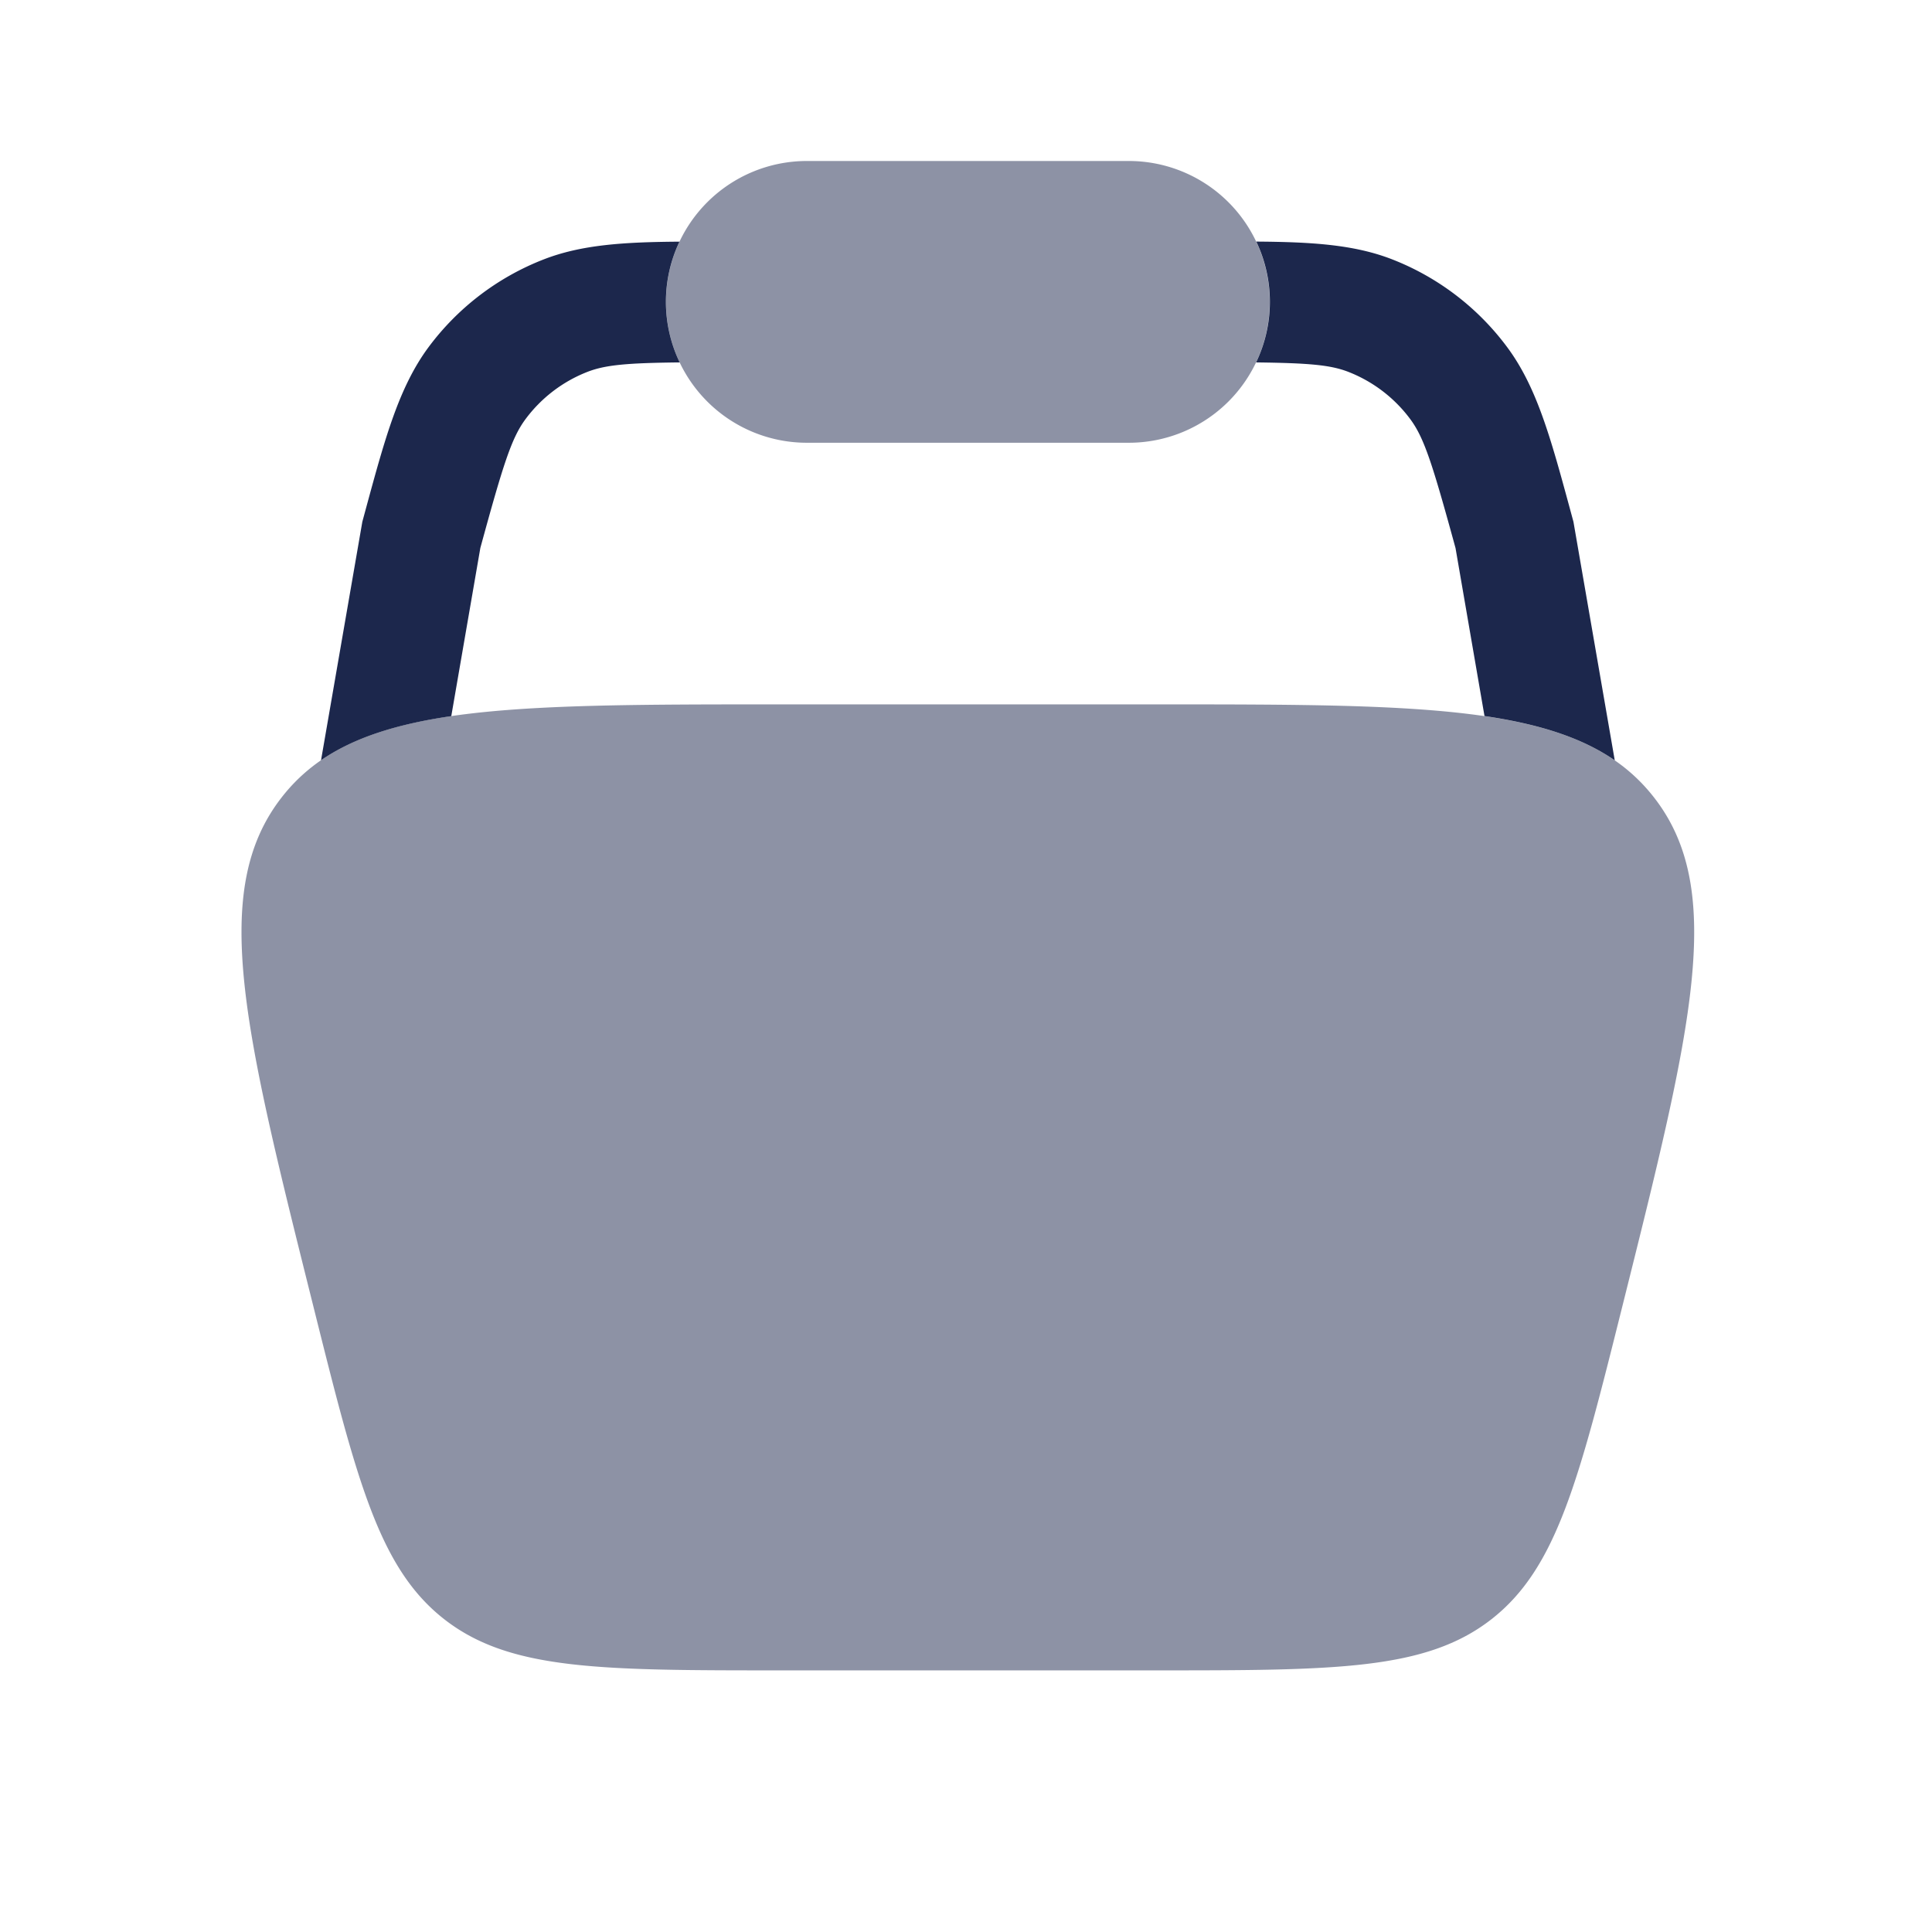 <svg xmlns="http://www.w3.org/2000/svg" width="24" height="24" fill="none">
  <g fill="#1C274C">
    <path d="M10.023 2a1.75 1.75 0 0 0 0 3.5h4a1.75 1.75 0 1 0 0-3.5h-4ZM3.887 16.205C3.029 12.773 2.6 11.058 3.5 9.904 4.4 8.75 6.17 8.75 9.708 8.75h4.63c3.538 0 5.306 0 6.207 1.154.901 1.153.472 2.87-.386 6.301-.546 2.183-.818 3.274-1.632 3.91-.814.635-1.939.635-4.189.635h-4.63c-2.25 0-3.375 0-4.189-.635-.814-.636-1.087-1.727-1.632-3.91Z" opacity=".5"/>
    <path d="M15.604 4.502a1.743 1.743 0 0 0 .002-1.501c.683.005 1.216.036 1.691.222a3.25 3.25 0 0 1 1.426 1.09c.367.494.54 1.127.777 1.999l.046.17.513 2.963c-.409-.282-.936-.45-1.618-.55l-.36-2.087c-.285-1.04-.388-1.367-.562-1.601a1.75 1.75 0 0 0-.768-.587c-.22-.086-.485-.11-1.147-.118ZM8.441 3.001a1.743 1.743 0 0 0 .002 1.501c-.662.007-.927.032-1.147.118a1.75 1.75 0 0 0-.768.587c-.174.234-.277.561-.561 1.6l-.361 2.089c-.682.1-1.209.267-1.618.548l.513-2.962.046-.17c.237-.872.41-1.505.777-2A3.25 3.25 0 0 1 6.75 3.224c.475-.186 1.008-.217 1.691-.222Z"/>
  </g>
</svg>
